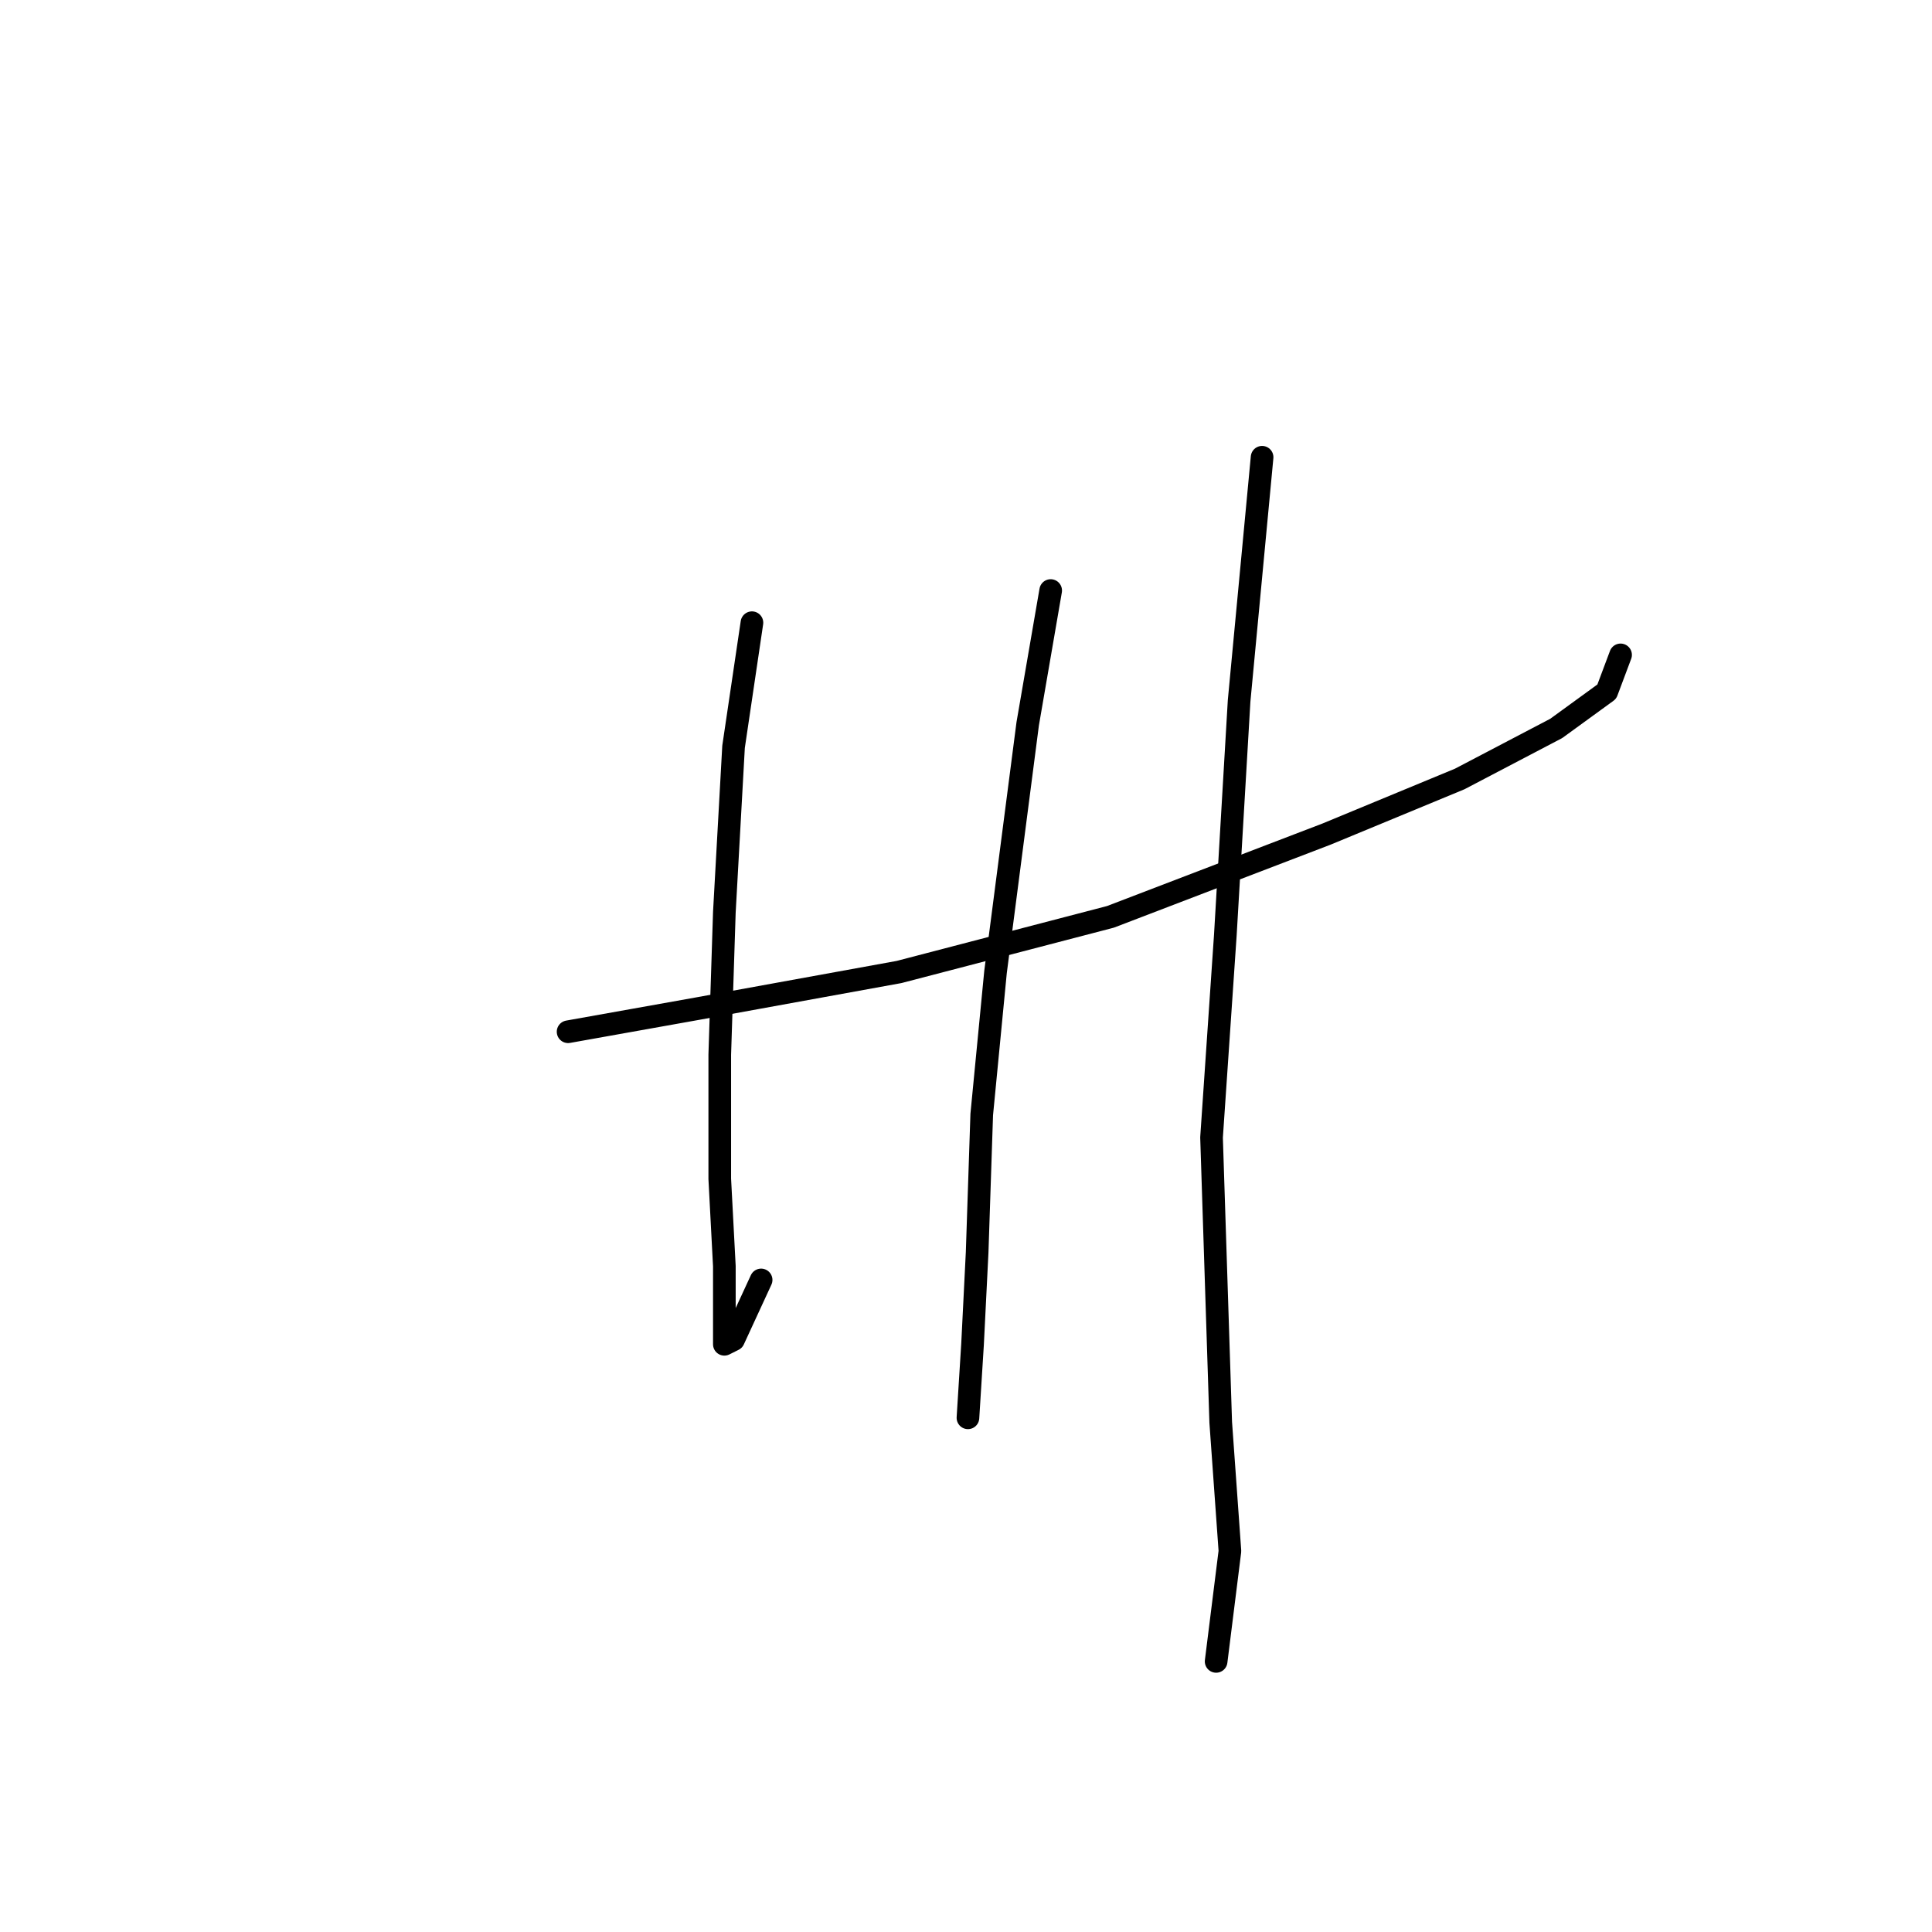 <?xml version="1.0" standalone="no"?>
    <svg width="256" height="256" xmlns="http://www.w3.org/2000/svg" version="1.1">
    <polyline stroke="black" stroke-width="3" stroke-linecap="round" fill="transparent" stroke-linejoin="round" points="75.275 136.713 92.327 133.668 119.123 128.796 147.137 121.488 175.76 110.526 193.42 103.218 206.209 96.519 212.908 91.647 214.735 86.775 214.735 86.775 " />
        <polyline stroke="black" stroke-width="3" stroke-linecap="round" fill="transparent" stroke-linejoin="round" points="99.635 82.512 97.199 98.955 95.981 120.879 95.372 139.758 95.372 156.201 95.981 167.772 95.981 174.471 95.981 178.125 97.199 177.516 100.853 169.599 100.853 169.599 " />
        <polyline stroke="black" stroke-width="3" stroke-linecap="round" fill="transparent" stroke-linejoin="round" points="139.22 78.249 136.175 95.91 131.912 128.796 130.085 147.675 129.476 165.945 128.867 178.125 128.258 187.868 128.258 187.868 128.258 187.868 " />
        <polyline stroke="black" stroke-width="3" stroke-linecap="round" fill="transparent" stroke-linejoin="round" points="167.234 60.588 164.189 92.865 162.362 123.924 160.535 150.72 161.144 169.599 161.753 188.477 162.971 205.529 161.144 220.145 161.144 220.145 " />
        </svg>